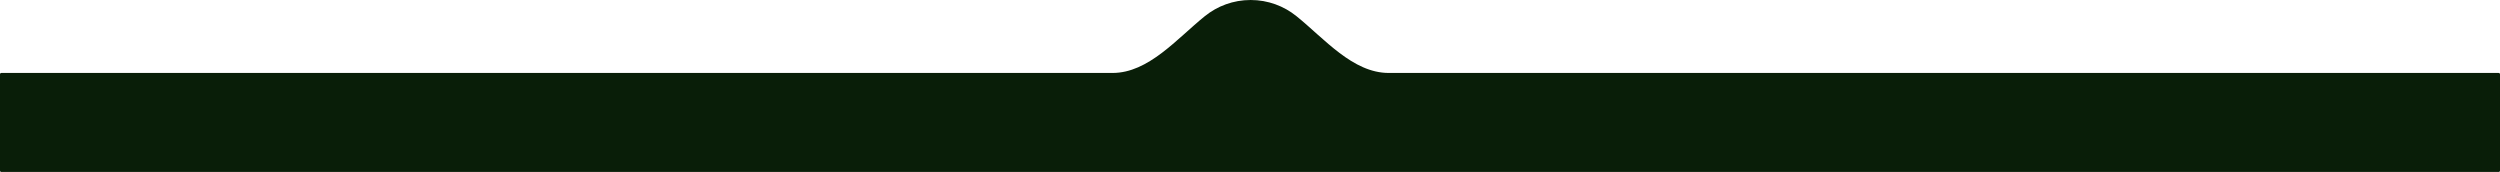 <svg width="1919" height="132" viewBox="0 0 1919 132" fill="none" xmlns="http://www.w3.org/2000/svg">
<path fill-rule="evenodd" clip-rule="evenodd" d="M995.125 12.383C1016.62 29.716 1038.39 56 1066 56H1918C1918.55 56 1919 56.448 1919 57V131C1919 131.552 1918.55 132 1918 132H1C0.448 132 0 131.552 0 131V57C0 56.448 0.448 56 1 56H854C881.614 56 903.378 29.716 924.875 12.383C934.481 4.637 946.699 0 960 0C973.301 0 985.519 4.637 995.125 12.383Z" fill="#091E08"/>
</svg>
